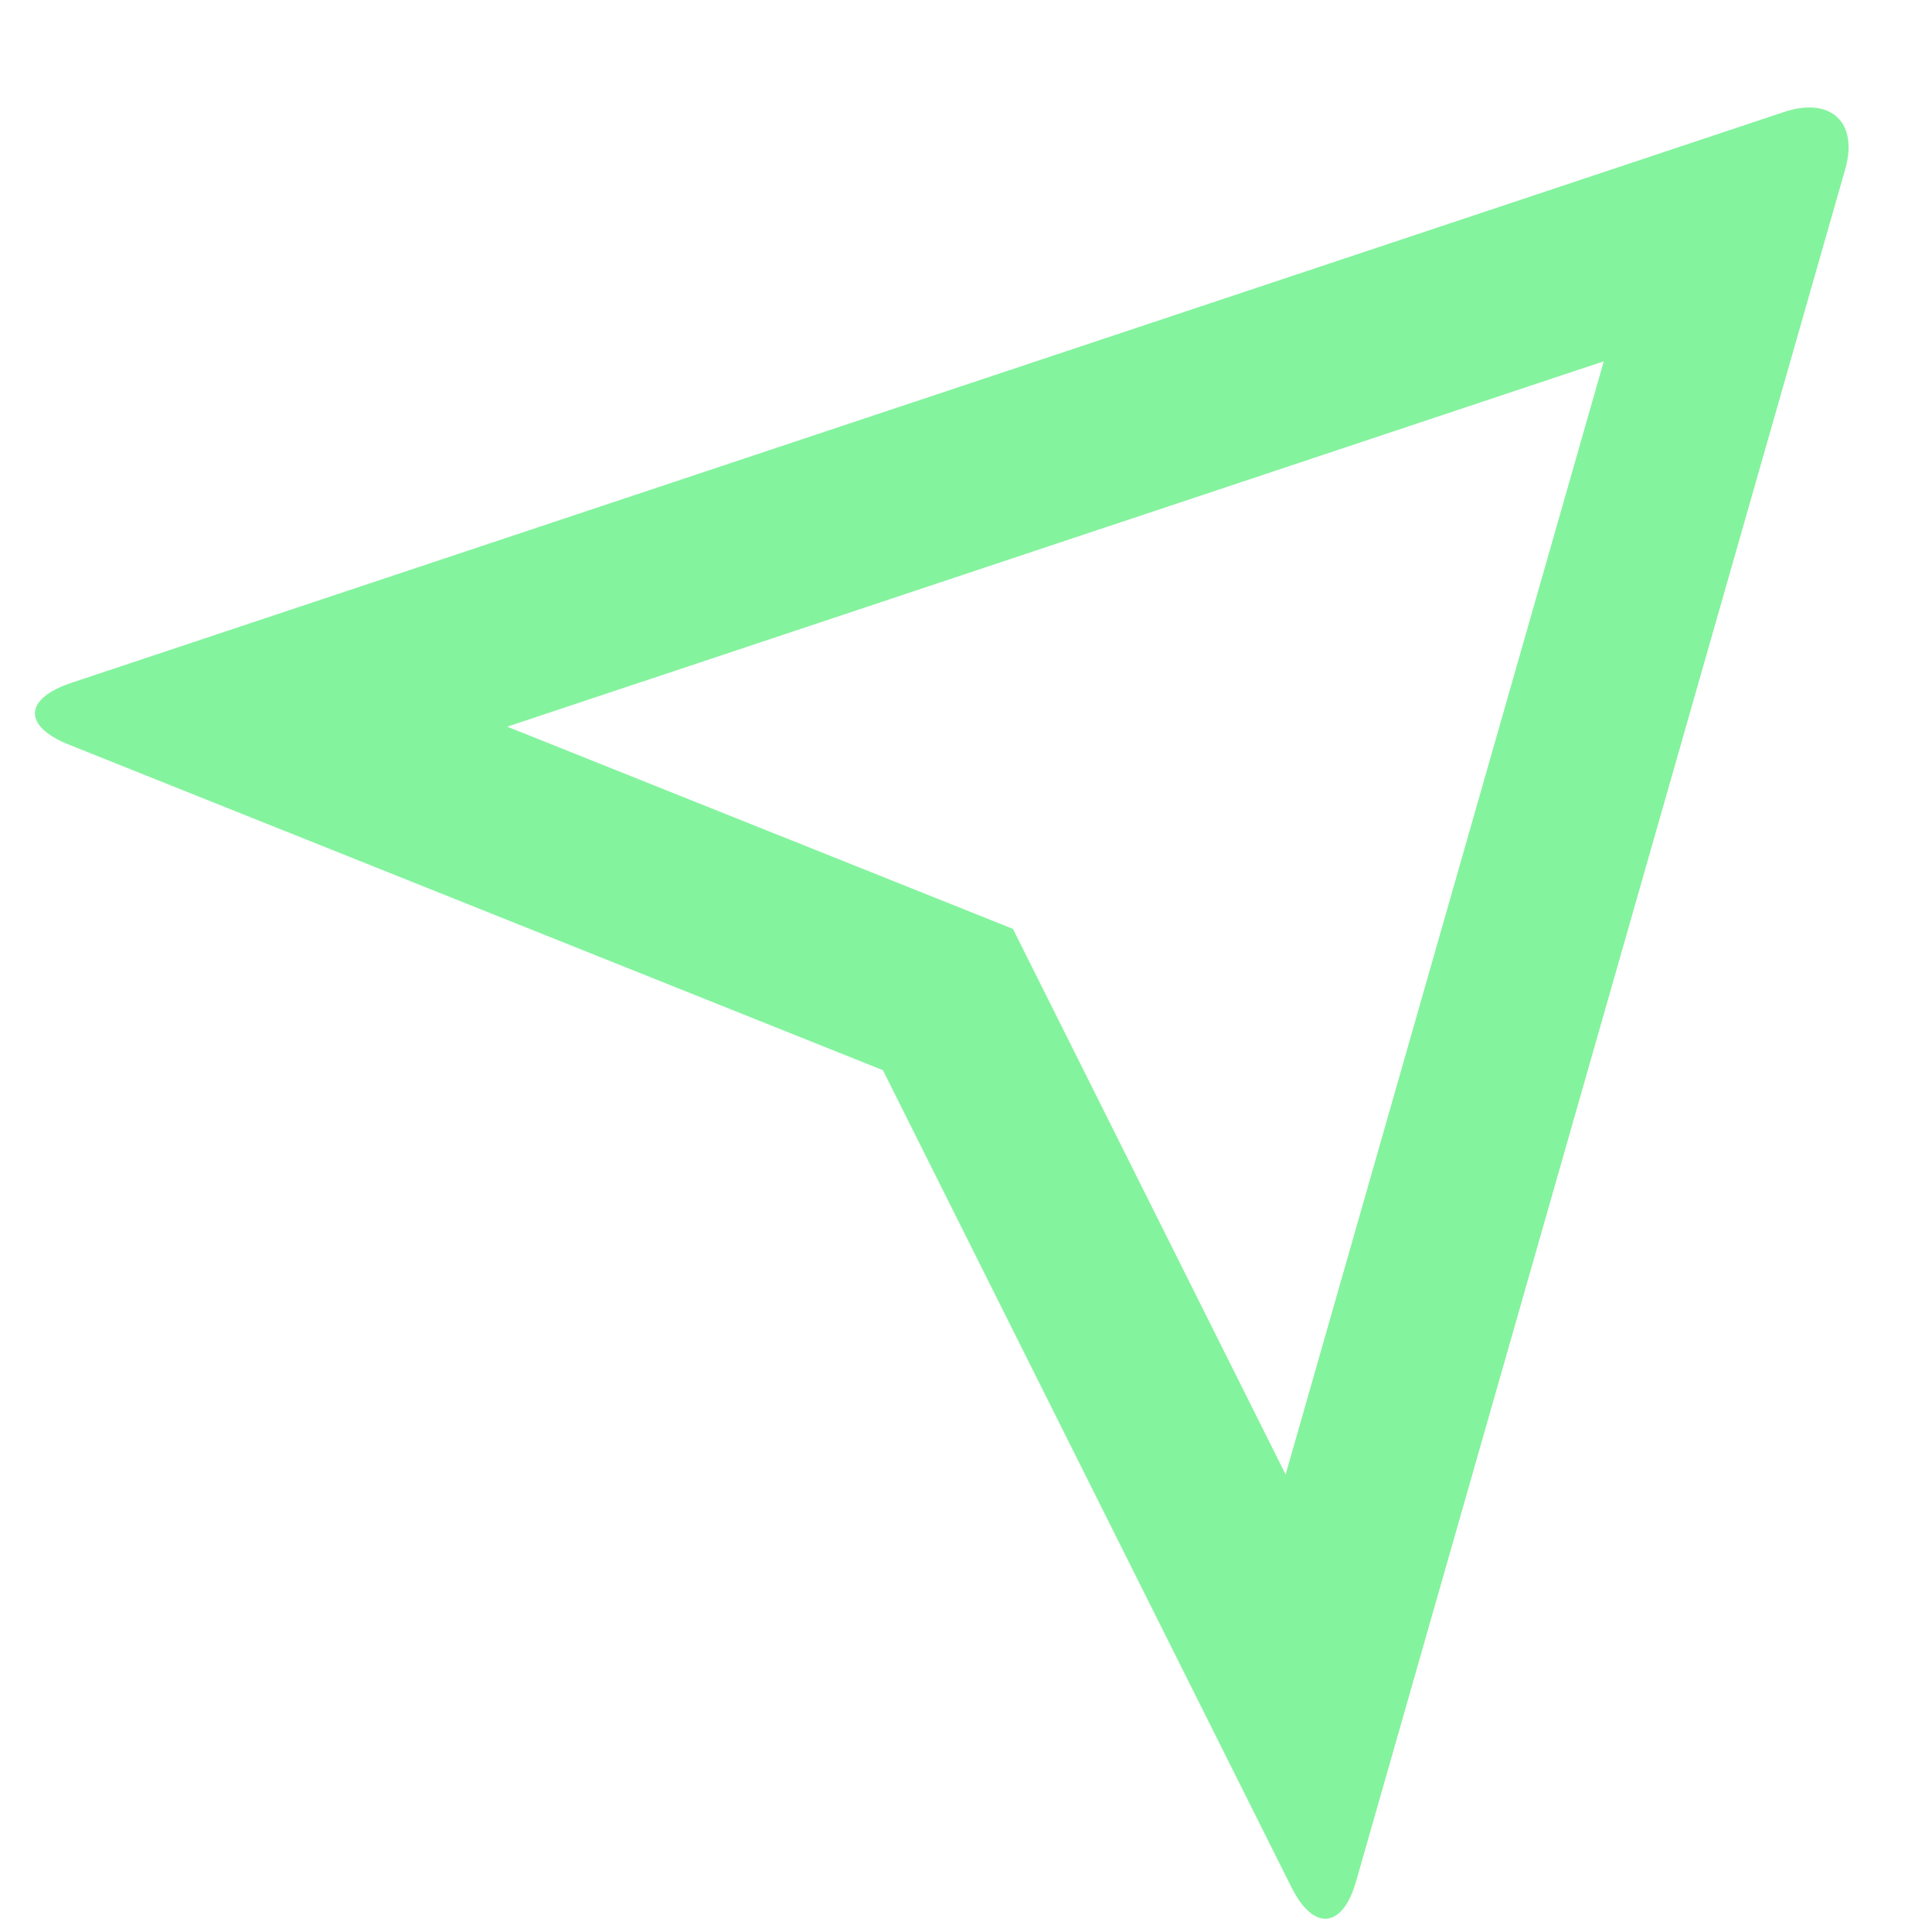 <svg width="16" height="16" viewBox="0 0 16 16" fill="none" xmlns="http://www.w3.org/2000/svg">
<path d="M0.569 6.166C0.19 6.014 0.194 5.787 0.594 5.654L14.773 0.928C15.166 0.797 15.392 1.017 15.281 1.402L11.23 15.582C11.118 15.975 10.877 15.992 10.697 15.633L7.312 8.863L0.569 6.166ZM4.201 6.018L8.389 7.693L10.647 12.211L13.282 2.992L4.201 6.018H4.201Z" fill="#84F39E"/>
</svg>

